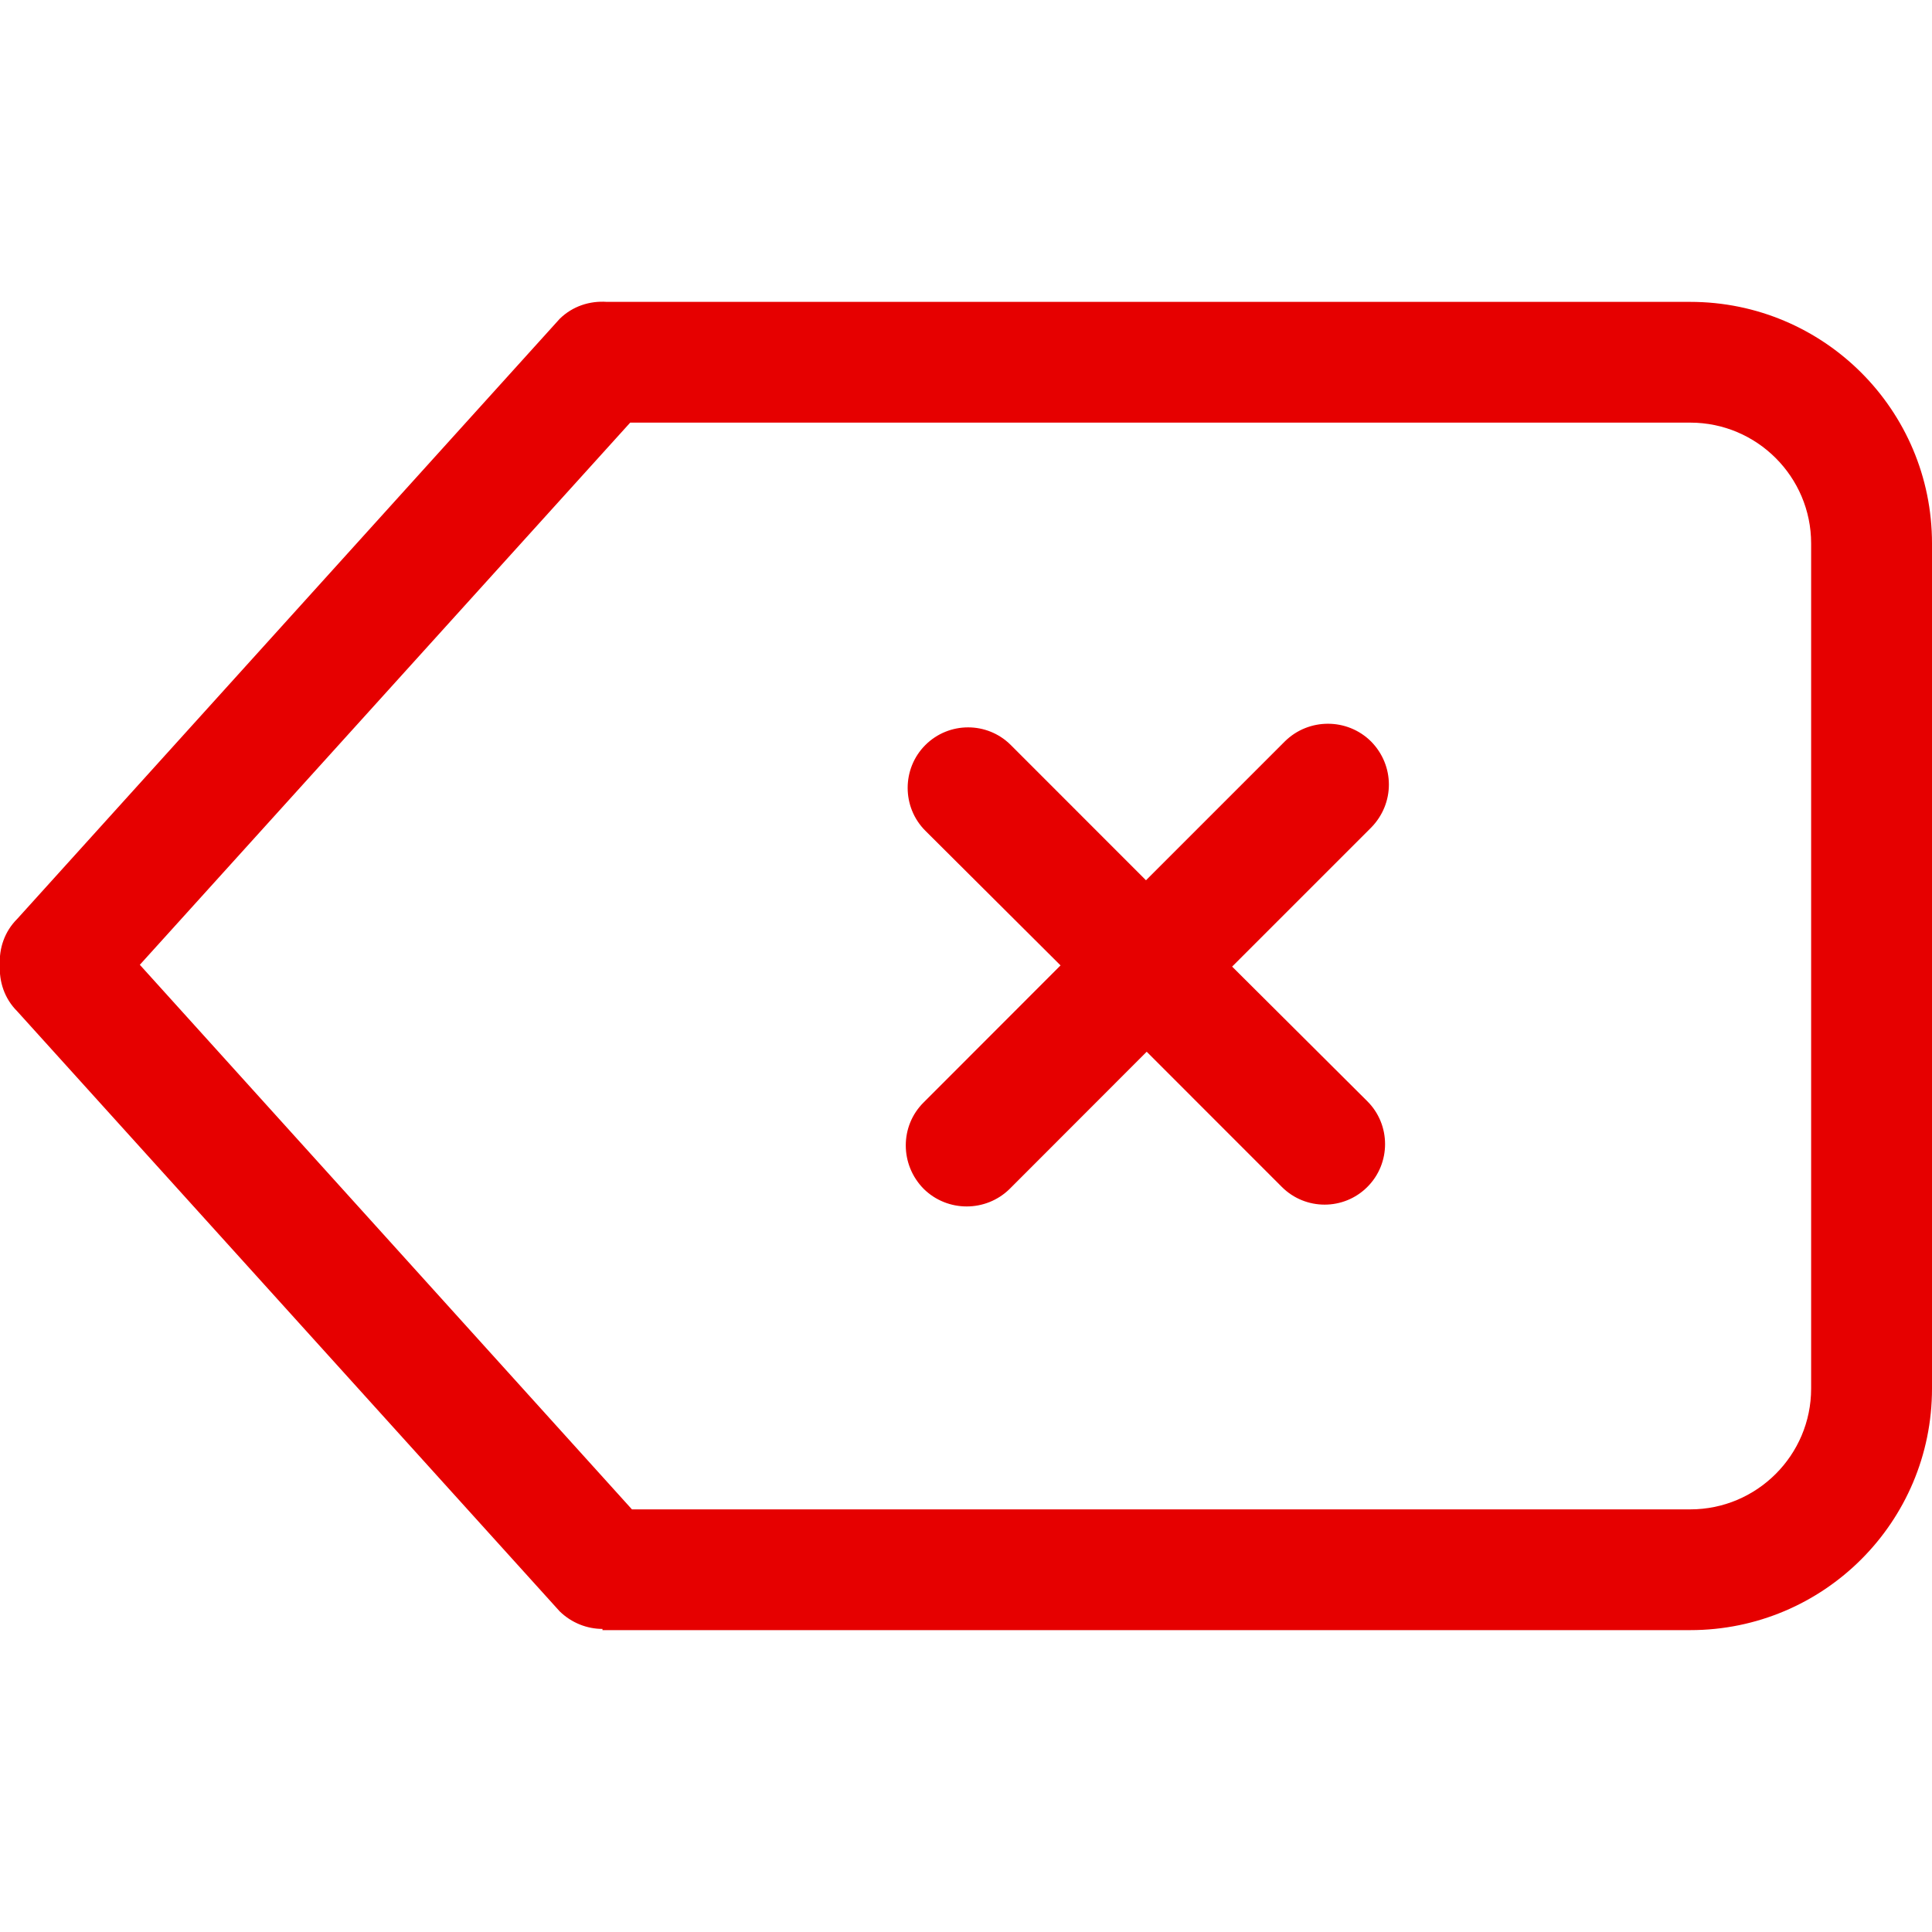 <!DOCTYPE svg PUBLIC "-//W3C//DTD SVG 1.1//EN" "http://www.w3.org/Graphics/SVG/1.1/DTD/svg11.dtd">
<!-- Uploaded to: SVG Repo, www.svgrepo.com, Transformed by: SVG Repo Mixer Tools -->
<svg width="800px" height="800px" viewBox="0 -5 32 32" version="1.1" xmlns="http://www.w3.org/2000/svg" xmlns:xlink="http://www.w3.org/1999/xlink" xmlns:sketch="http://www.bohemiancoding.com/sketch/ns" fill="#000000">
<g id="SVGRepo_bgCarrier" stroke-width="0"/>
<g id="SVGRepo_tracerCarrier" stroke-linecap="round" stroke-linejoin="round"/>
<g id="SVGRepo_iconCarrier"> <title>delete</title> <desc>Created with Sketch Beta.</desc> <defs> </defs> <g id="Page-1" stroke="none" stroke-width="1" fill="none" fill-rule="evenodd" sketch:type="MSPage"> <g id="Icon-Set" sketch:type="MSLayerGroup" transform="translate(-516, -1144)" fill="#e60000"> <path d="M538.708,1151.28 C538.314,1150.89 537.676,1150.89 537.281,1151.28 L534.981,1153.58 L532.742,1151.34 C532.352,1150.95 531.718,1150.95 531.327,1151.34 C530.936,1151.73 530.936,1152.37 531.327,1152.76 L533.566,1154.99 L531.298,1157.26 C530.904,1157.65 530.904,1158.29 531.298,1158.69 C531.692,1159.08 532.331,1159.08 532.725,1158.69 L534.993,1156.42 L537.232,1158.66 C537.623,1159.05 538.257,1159.05 538.647,1158.66 C539.039,1158.27 539.039,1157.63 538.647,1157.24 L536.408,1155.01 L538.708,1152.71 C539.103,1152.31 539.103,1151.68 538.708,1151.28 L538.708,1151.28 Z M545.998,1162 C545.998,1163.1 545.102,1164 543.996,1164 L526.467,1164 L518.316,1154.98 L526.438,1146 L543.996,1146 C545.102,1146 545.998,1146.9 545.998,1148 L545.998,1162 L545.998,1162 Z M543.996,1144 L526.051,1144 C525.771,1143.98 525.485,1144.07 525.271,1144.28 L516.285,1154.22 C516.074,1154.43 515.983,1154.71 515.998,1154.98 C515.983,1155.26 516.074,1155.54 516.285,1155.75 L525.271,1165.69 C525.467,1165.88 525.723,1165.98 525.979,1165.98 L525.979,1166 L543.996,1166 C546.207,1166 548,1164.21 548,1162 L548,1148 C548,1145.79 546.207,1144 543.996,1144 L543.996,1144 Z" id="delete" sketch:type="MSShapeGroup"> </path> </g> </g> </g>
</svg>